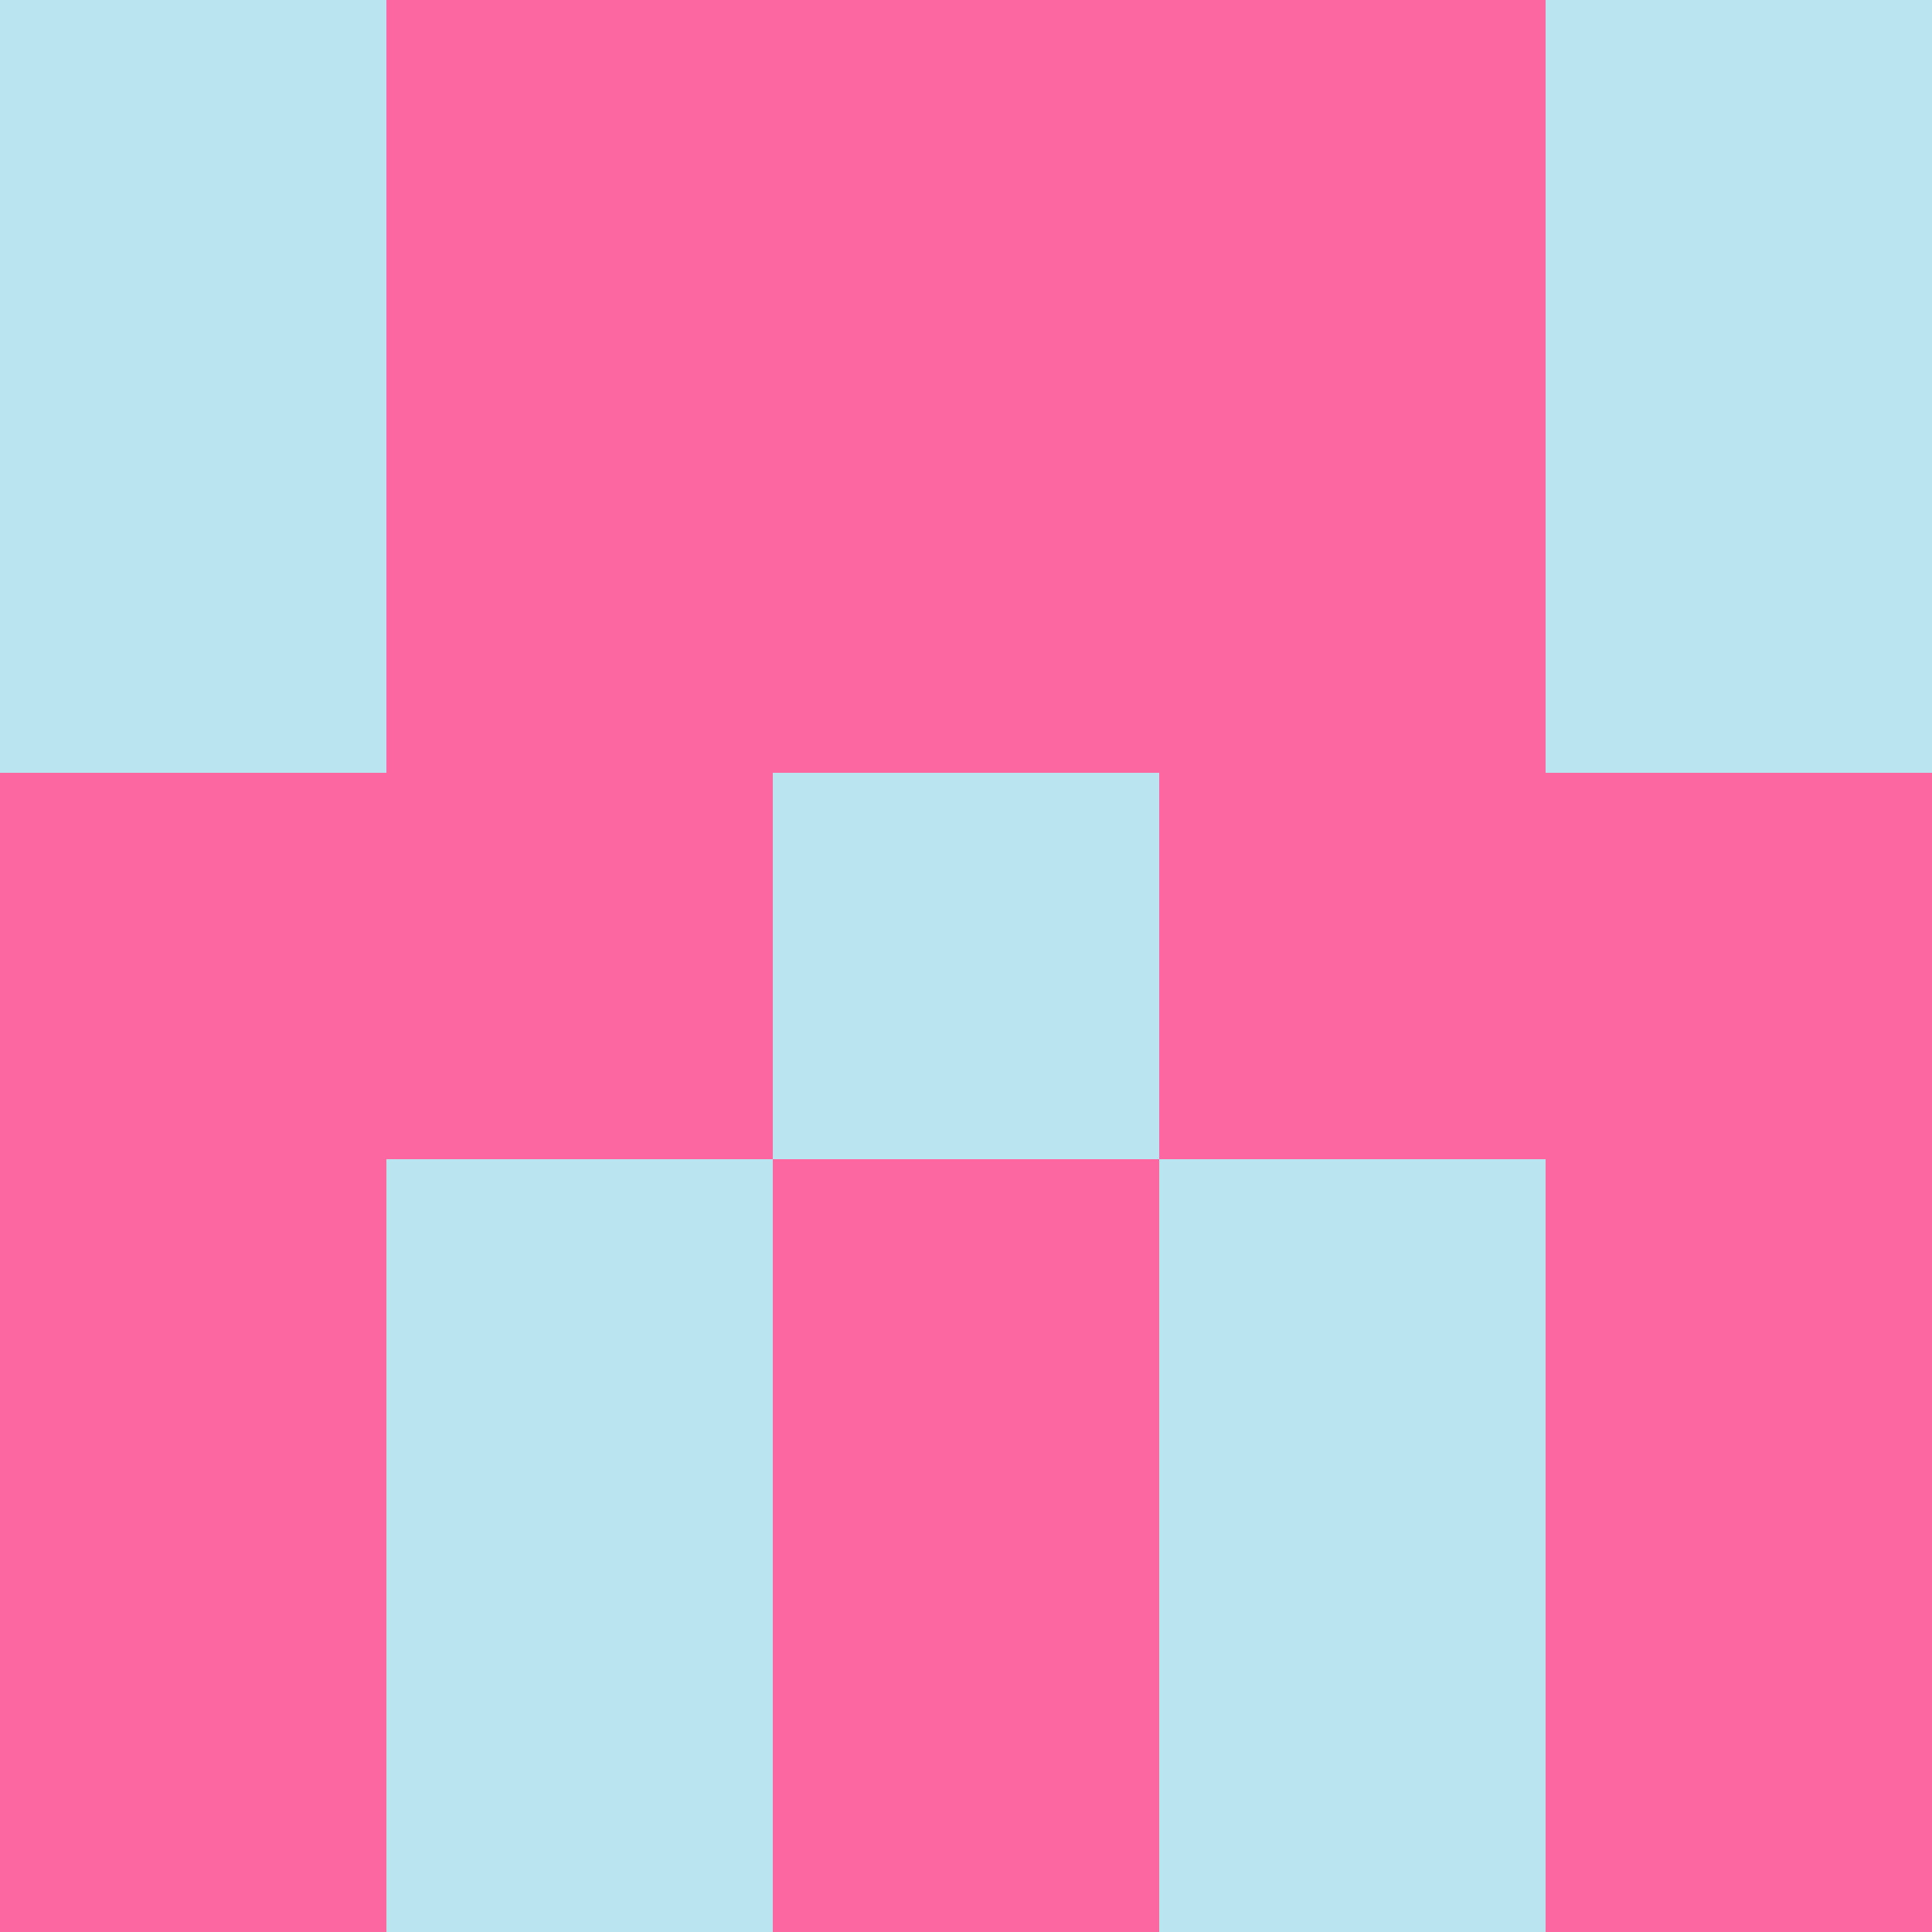 <?xml version="1.0" encoding="utf-8"?>
<!DOCTYPE svg PUBLIC "-//W3C//DTD SVG 20010904//EN"
        "http://www.w3.org/TR/2001/REC-SVG-20010904/DTD/svg10.dtd">

<svg width="400" height="400" viewBox="0 0 5 5"
    xmlns="http://www.w3.org/2000/svg"
    xmlns:xlink="http://www.w3.org/1999/xlink">
            <rect x="0" y="0" width="1" height="1" fill="#B9E4F0" />
        <rect x="0" y="1" width="1" height="1" fill="#B9E4F0" />
        <rect x="0" y="2" width="1" height="1" fill="#FC67A2" />
        <rect x="0" y="3" width="1" height="1" fill="#FC67A2" />
        <rect x="0" y="4" width="1" height="1" fill="#FC67A2" />
                <rect x="1" y="0" width="1" height="1" fill="#FC67A2" />
        <rect x="1" y="1" width="1" height="1" fill="#FC67A2" />
        <rect x="1" y="2" width="1" height="1" fill="#FC67A2" />
        <rect x="1" y="3" width="1" height="1" fill="#B9E4F0" />
        <rect x="1" y="4" width="1" height="1" fill="#B9E4F0" />
                <rect x="2" y="0" width="1" height="1" fill="#FC67A2" />
        <rect x="2" y="1" width="1" height="1" fill="#FC67A2" />
        <rect x="2" y="2" width="1" height="1" fill="#B9E4F0" />
        <rect x="2" y="3" width="1" height="1" fill="#FC67A2" />
        <rect x="2" y="4" width="1" height="1" fill="#FC67A2" />
                <rect x="3" y="0" width="1" height="1" fill="#FC67A2" />
        <rect x="3" y="1" width="1" height="1" fill="#FC67A2" />
        <rect x="3" y="2" width="1" height="1" fill="#FC67A2" />
        <rect x="3" y="3" width="1" height="1" fill="#B9E4F0" />
        <rect x="3" y="4" width="1" height="1" fill="#B9E4F0" />
                <rect x="4" y="0" width="1" height="1" fill="#B9E4F0" />
        <rect x="4" y="1" width="1" height="1" fill="#B9E4F0" />
        <rect x="4" y="2" width="1" height="1" fill="#FC67A2" />
        <rect x="4" y="3" width="1" height="1" fill="#FC67A2" />
        <rect x="4" y="4" width="1" height="1" fill="#FC67A2" />
        
</svg>


